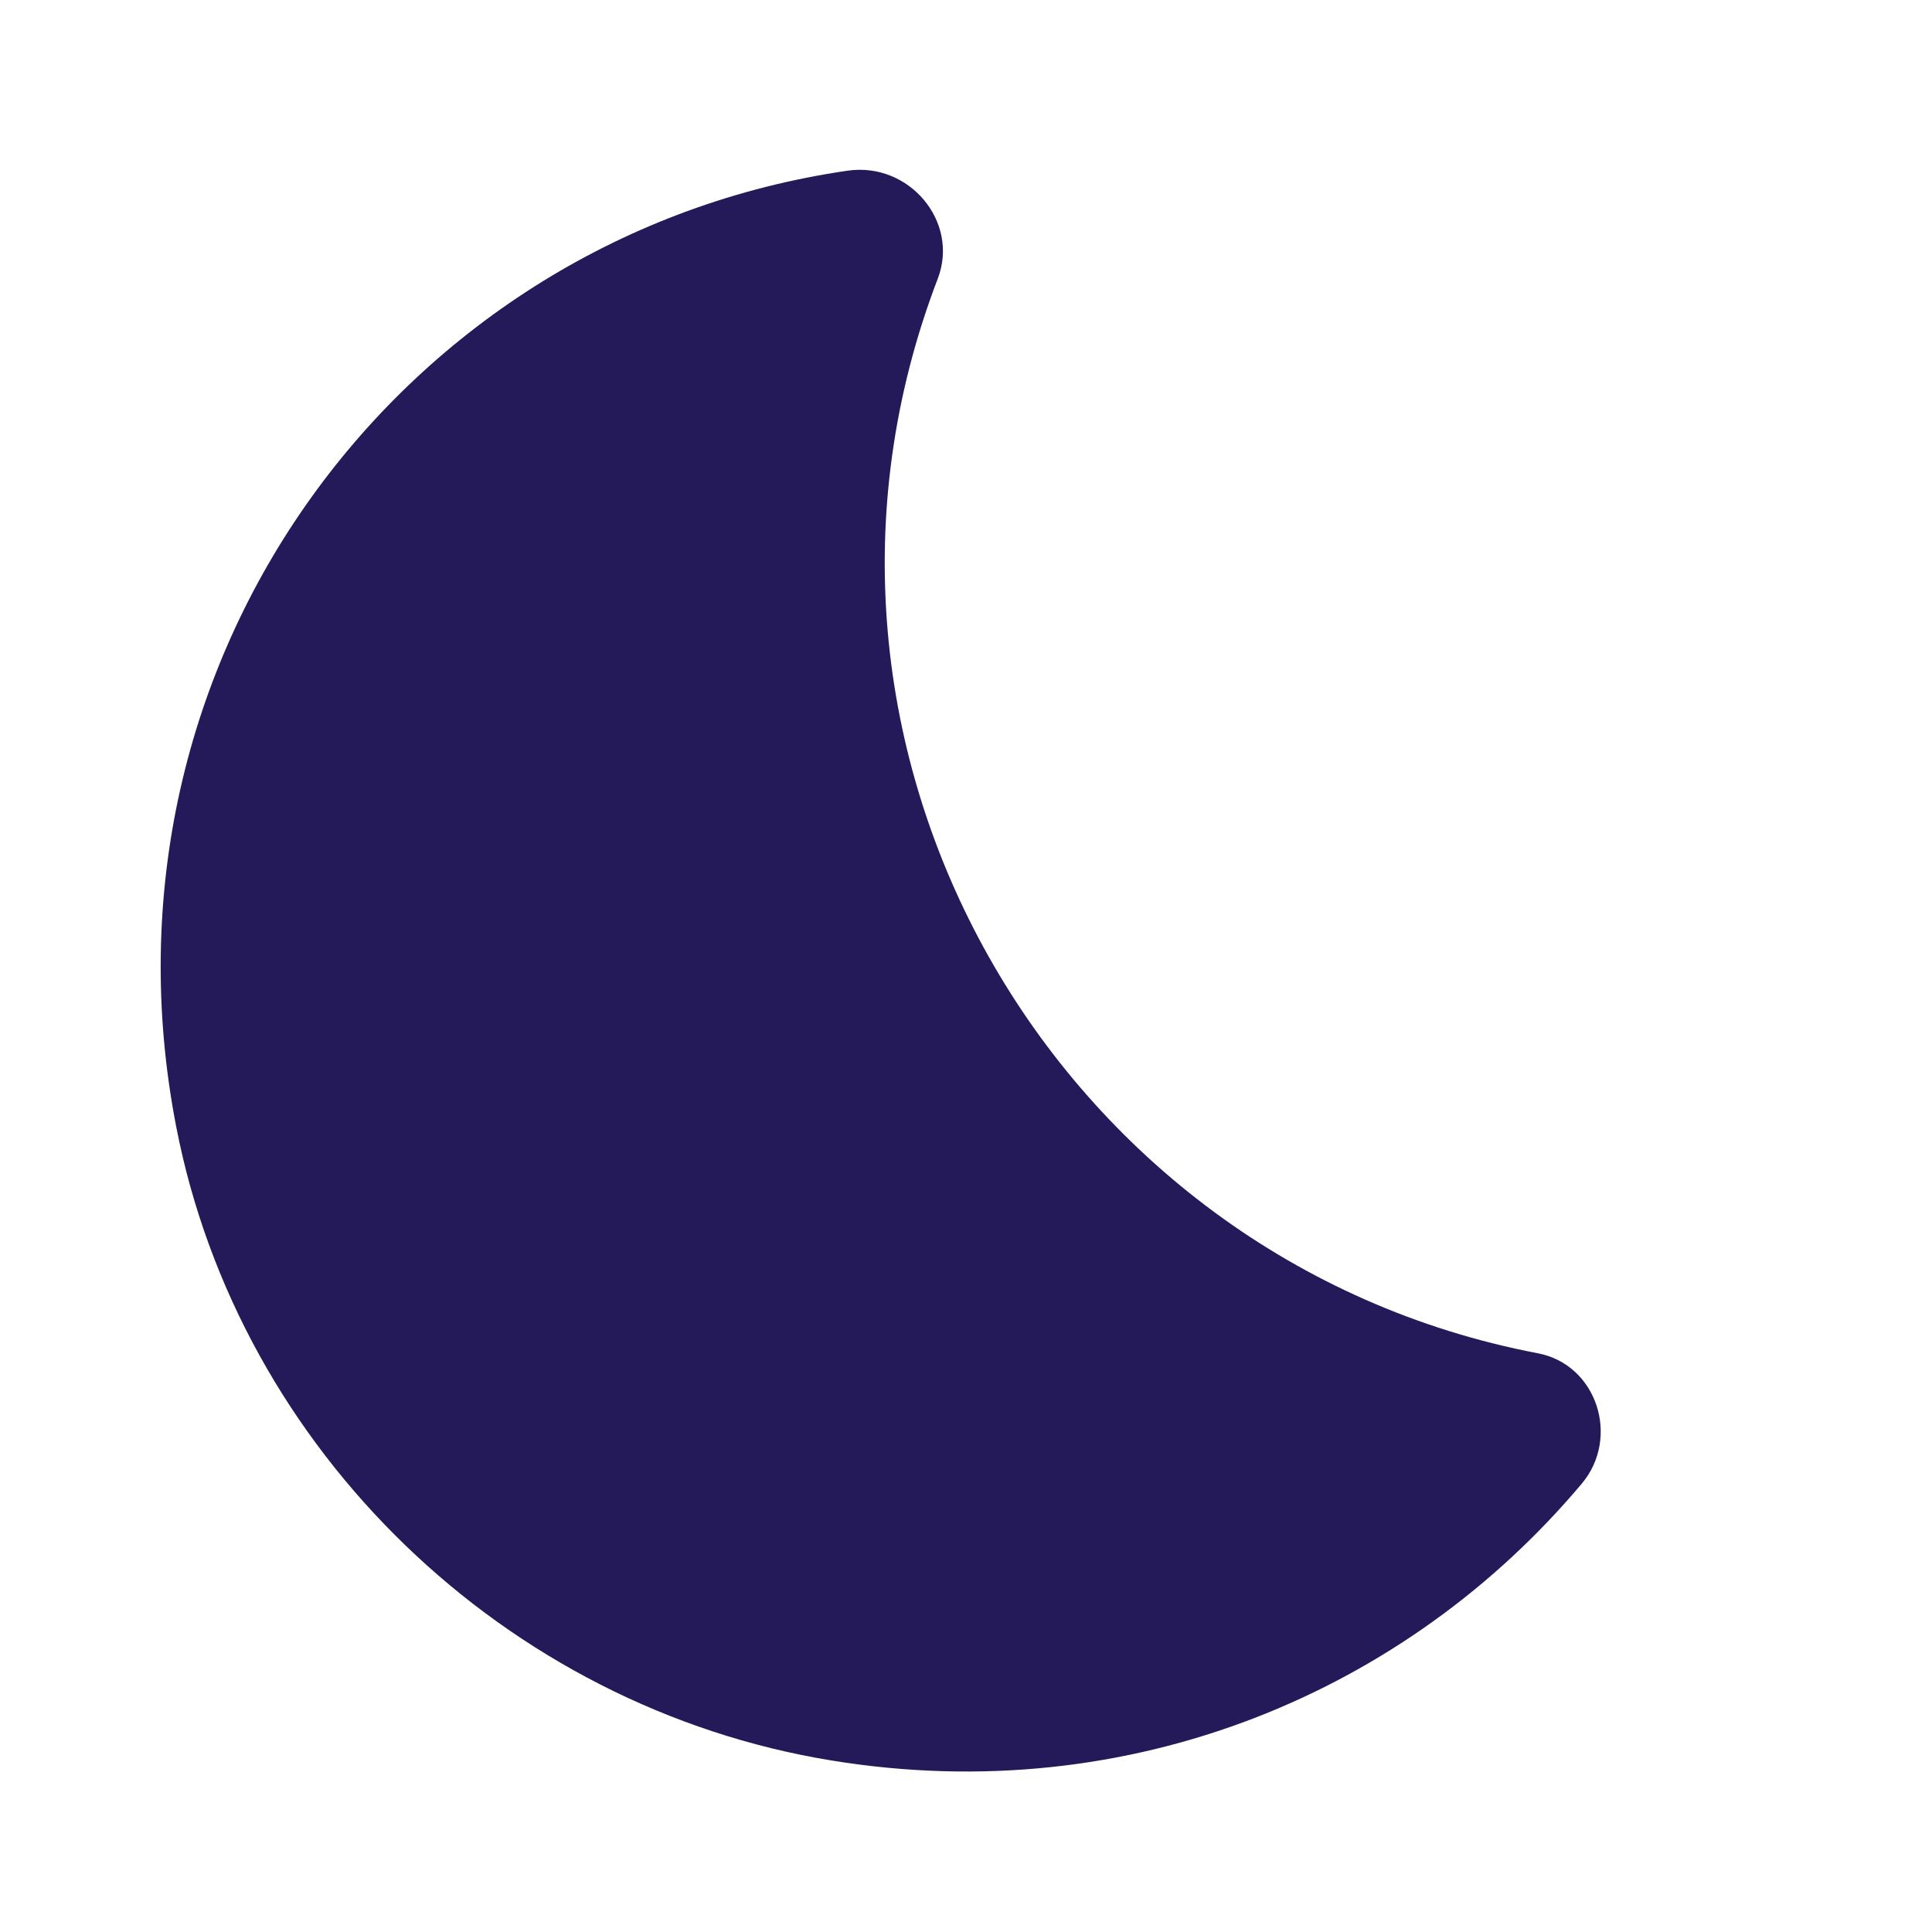 <svg width="26" height="26" viewBox="0 0 26 26" fill="none" xmlns="http://www.w3.org/2000/svg">
<path d="M12.621 3.748C12.913 2.979 12.231 2.177 11.407 2.297C5.427 3.163 1.148 8.872 2.372 15.166C3.217 19.521 6.803 22.977 11.191 23.692C15.242 24.353 18.947 22.75 21.287 19.966C21.807 19.348 21.493 18.362 20.692 18.211C14.17 16.965 10.205 10.042 12.621 3.748Z" fill="#251A59"/>
</svg>

